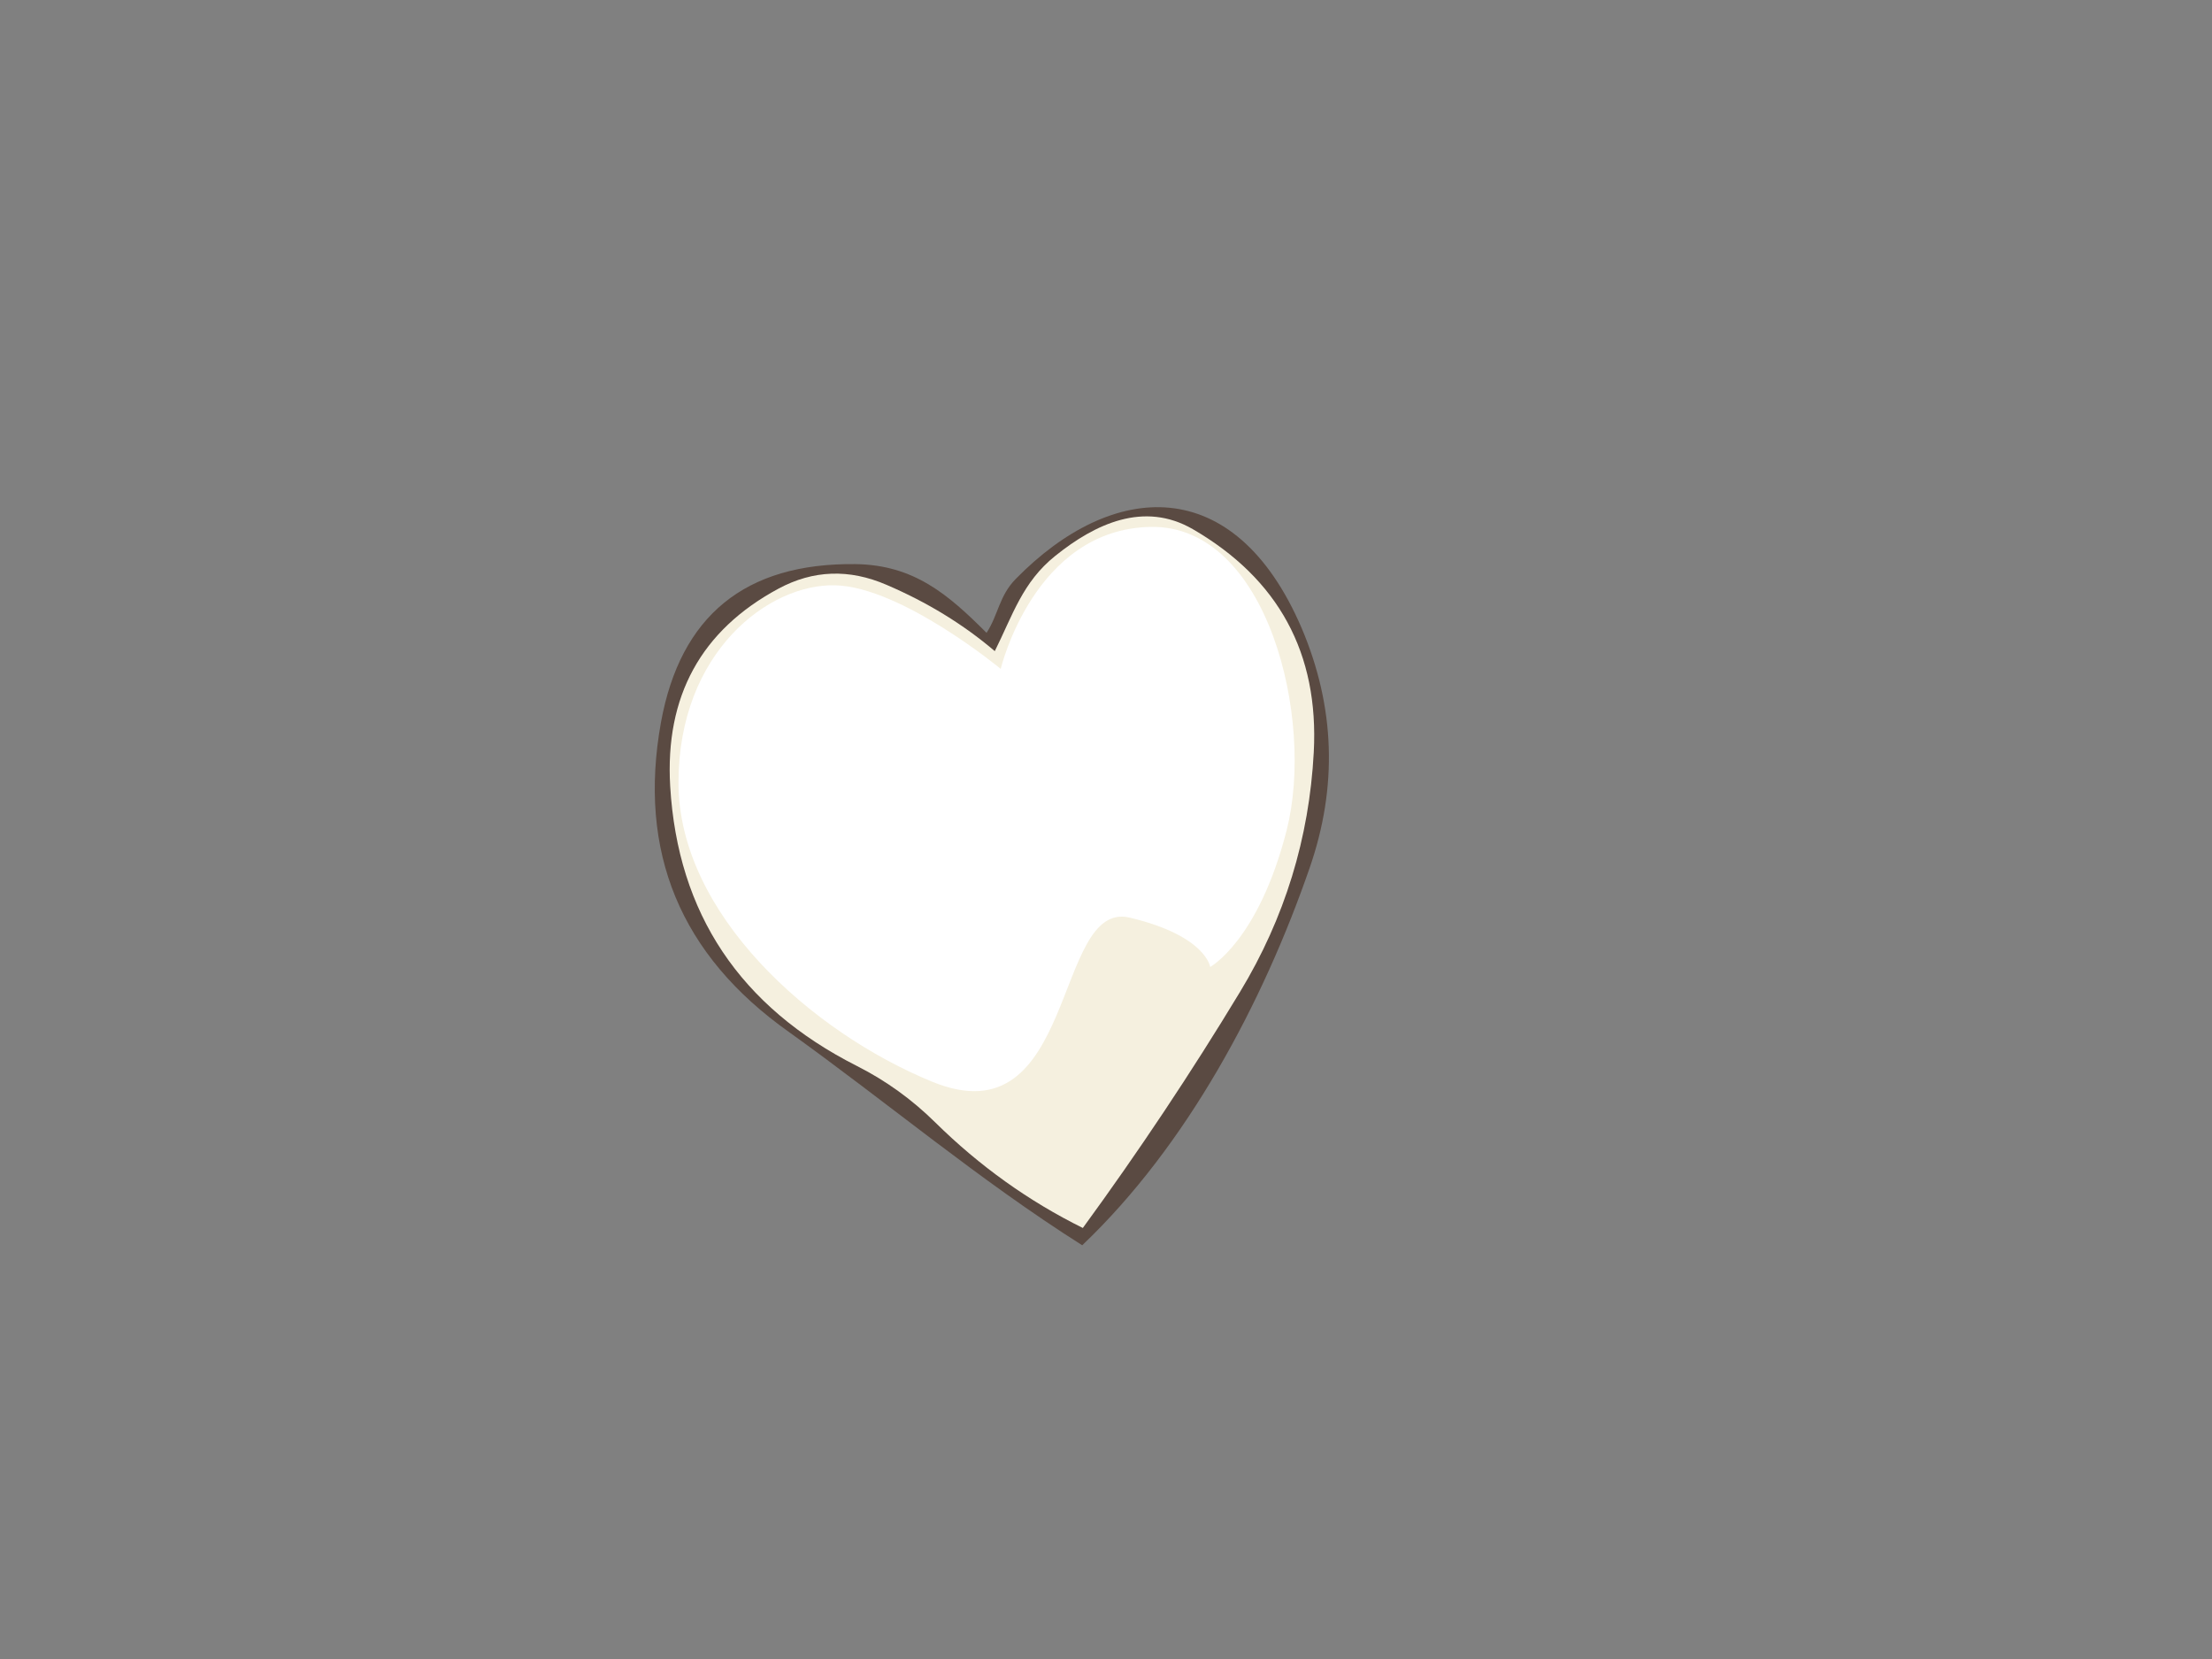 <?xml version="1.0" encoding="utf-8"?>
<!-- Generator: Adobe Illustrator 17.0.0, SVG Export Plug-In . SVG Version: 6.00 Build 0)  -->
<!DOCTYPE svg PUBLIC "-//W3C//DTD SVG 1.1//EN" "http://www.w3.org/Graphics/SVG/1.1/DTD/svg11.dtd">
<svg version="1.1" id="Layer_1" xmlns="http://www.w3.org/2000/svg" xmlns:xlink="http://www.w3.org/1999/xlink" x="0px" y="0px"
	 width="800px" height="600px" viewBox="0 0 800 600" enable-background="new 0 0 800 600" xml:space="preserve">
<rect x="0" y="0" width="800" height="600" fill="#808080" stroke="none"/>
<g>
	<path fill="#5A4A42" d="M470.779,227.205c12.067,28.445,13.037,57.307,2.908,86.576c-16.885,48.877-44.342,100.478-82.287,136.589
		c-37.318-23.615-70.377-51.55-106.056-77.128c-39.302-27.816-54.738-65.131-46.304-111.945
		c7.026-38.621,30.458-57.717,70.292-57.279c21.211,0.263,33.581,10.973,47.468,24.859c4.271-6.525,4.533-13.404,10.611-19.554
		C402.241,173.814,446.421,170.395,470.779,227.205L470.779,227.205z"/>
	<path fill="#F5F0DF" d="M381.66,201.034c-11.891,9.514-15.442,21.585-21.88,34.455c-11.388-9.691-24.449-17.686-39.182-23.988
		c-13.471-5.814-26.483-5.355-39.035,1.383c-28.01,15.071-41.069,38.891-39.18,71.455c2.713,46.038,25.223,79.767,67.53,101.186
		c10.468,5.285,19.942,12.116,28.424,20.5c15.943,15.7,33.705,28.398,53.283,38.09c20.305-27.816,39.277-56.313,56.916-85.483
		c16.09-26.608,24.958-55.468,26.606-86.579c1.891-35.763-12.697-62.661-43.761-80.686
		C413.698,181.157,396.062,189.454,381.66,201.034L381.66,201.034z"/>
	<path fill="#FFFFFF" d="M337.161,391.229c-43.868-17.973-91.775-60.819-91.775-108.164s32.777-72.109,56.813-71.381
		s59.727,30.228,59.727,30.228s12.018-50.622,54.264-51.351s59.363,69.56,49.165,109.621s-27.678,49.53-27.678,49.53
		s-1.457-11.29-29.135-17.845C380.864,325.311,389.604,412.716,337.161,391.229z"/>
</g>
</svg>
